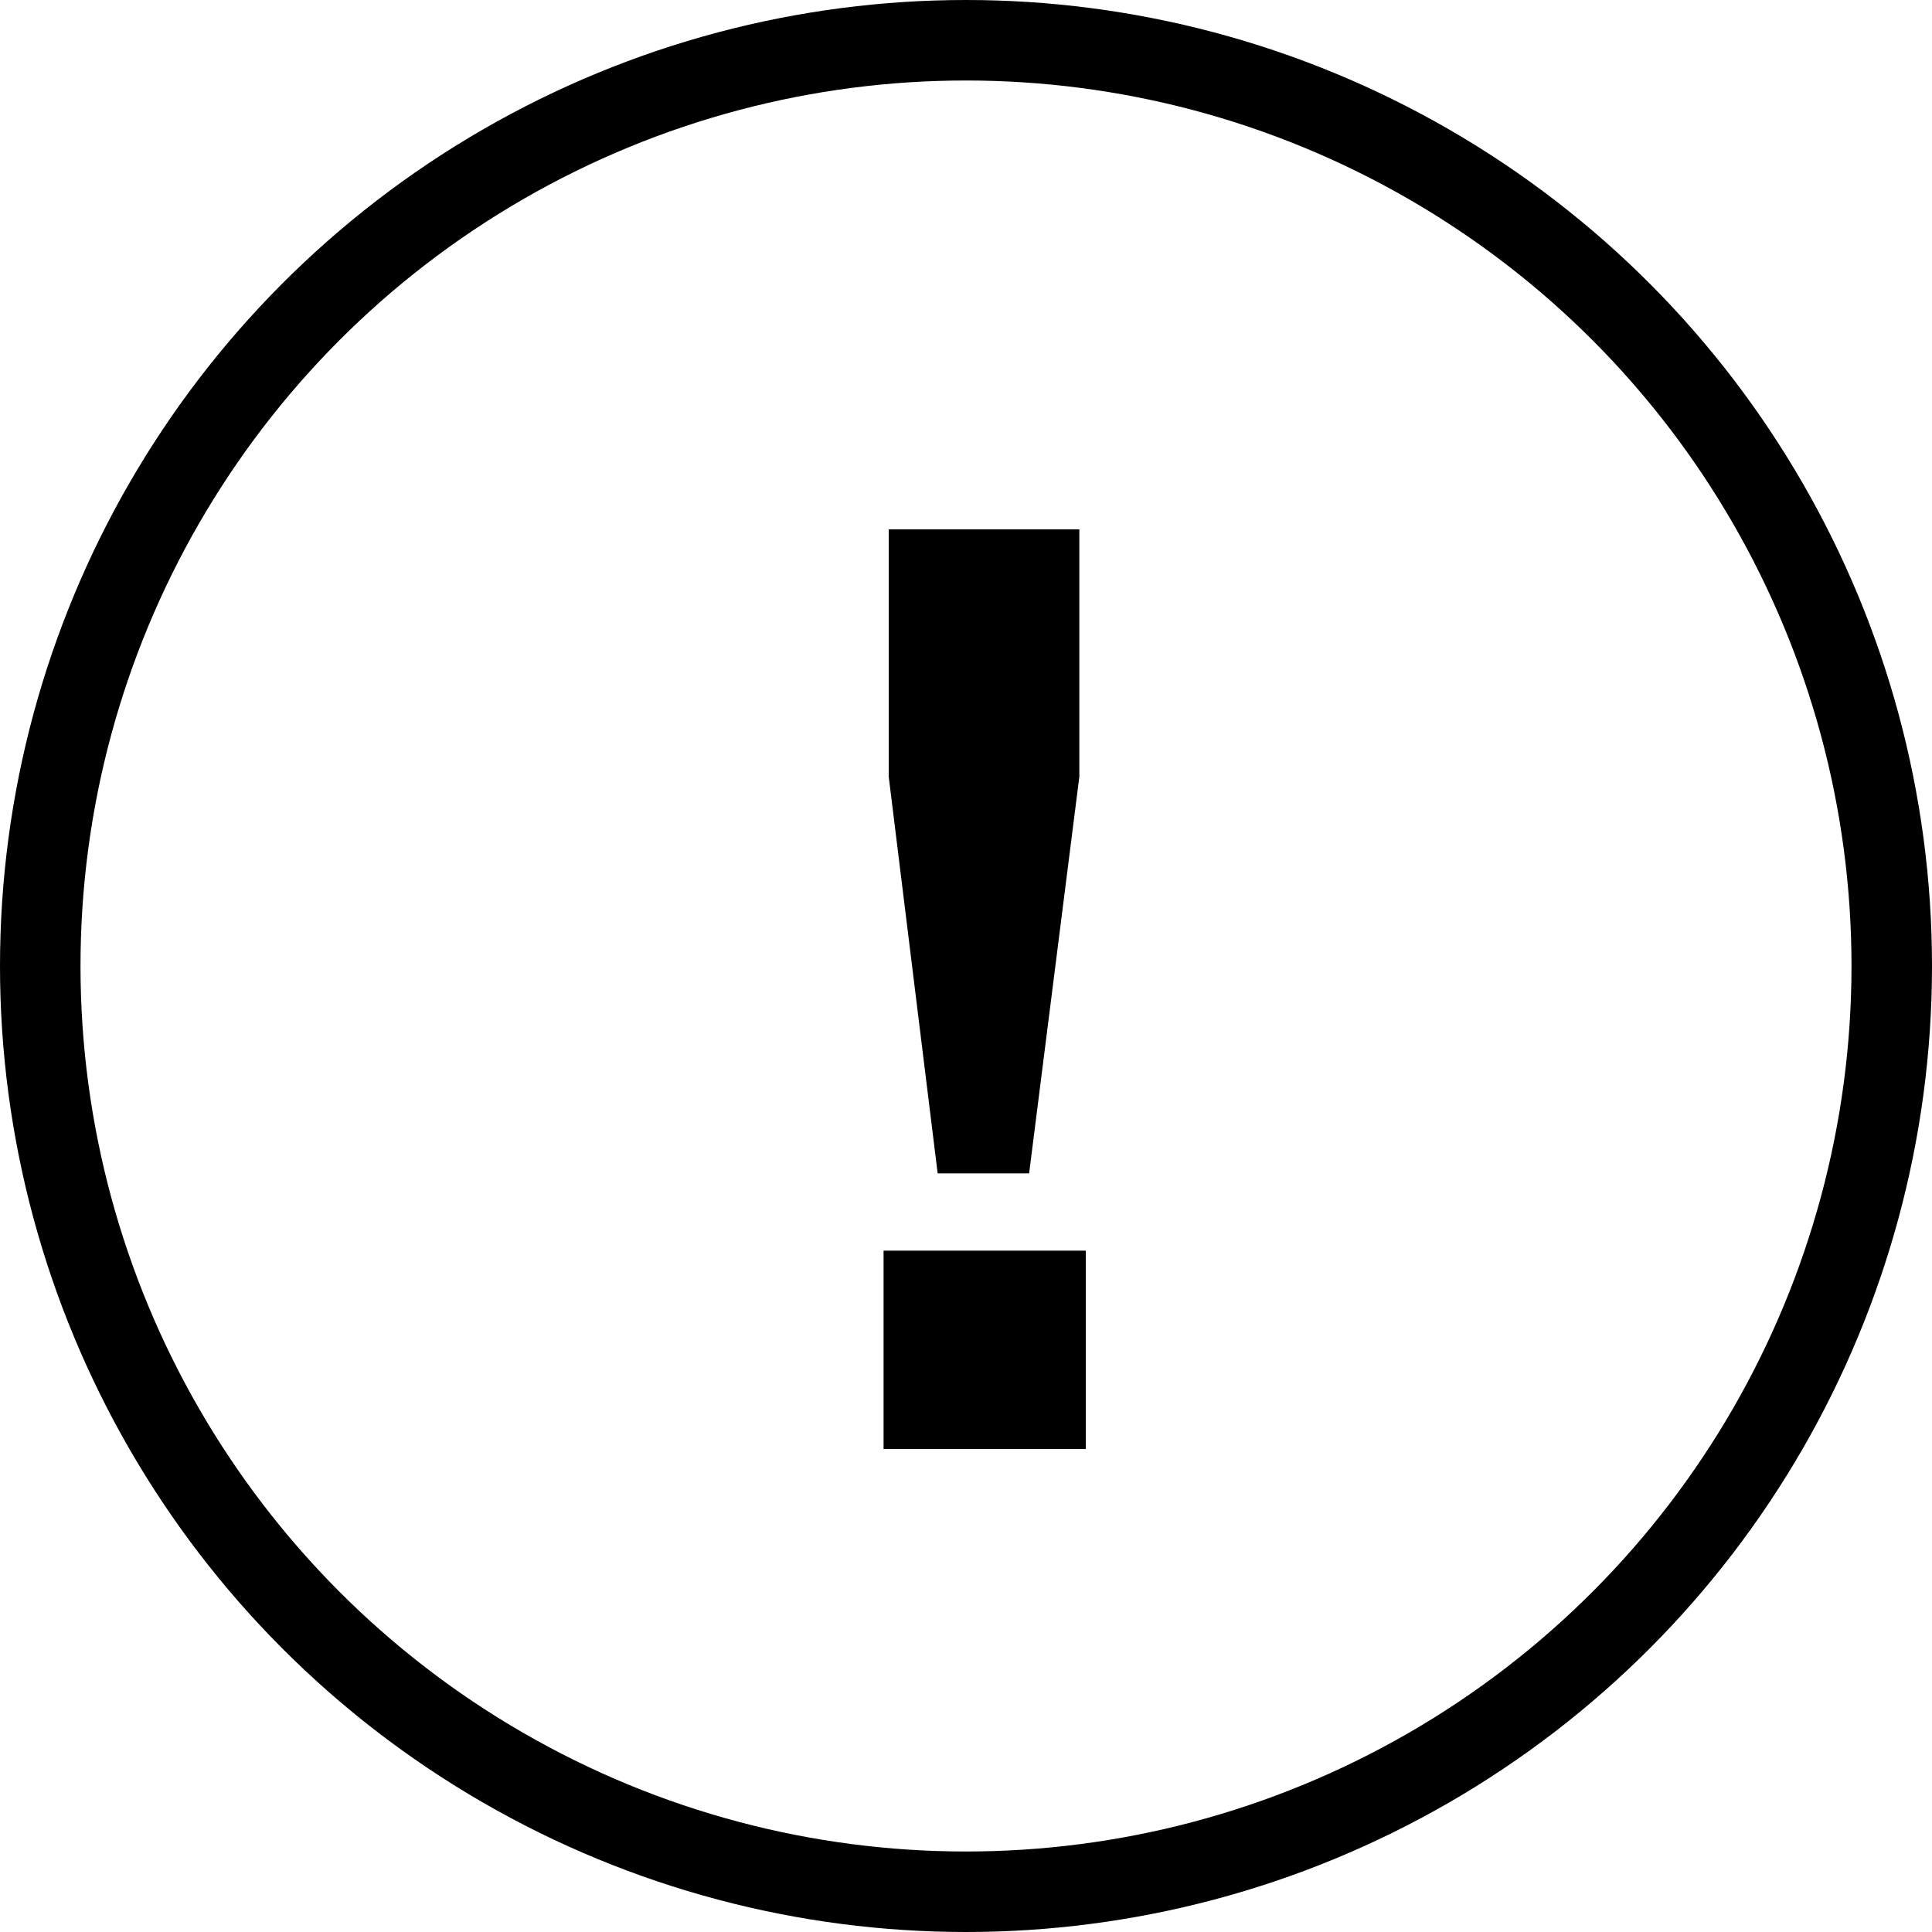 <svg width="24" height="24" viewBox="0 0 24 24" fill="none" xmlns="http://www.w3.org/2000/svg">
<circle cx="12" cy="12" r="11.5" stroke="currentColor"/>
<path d="M10.976 15.536V18H13.488V15.536H10.976ZM13.408 9.648V6.576H11.04V9.648L11.648 14.576H12.784L13.408 9.648Z" fill="currentColor"/>
</svg>
